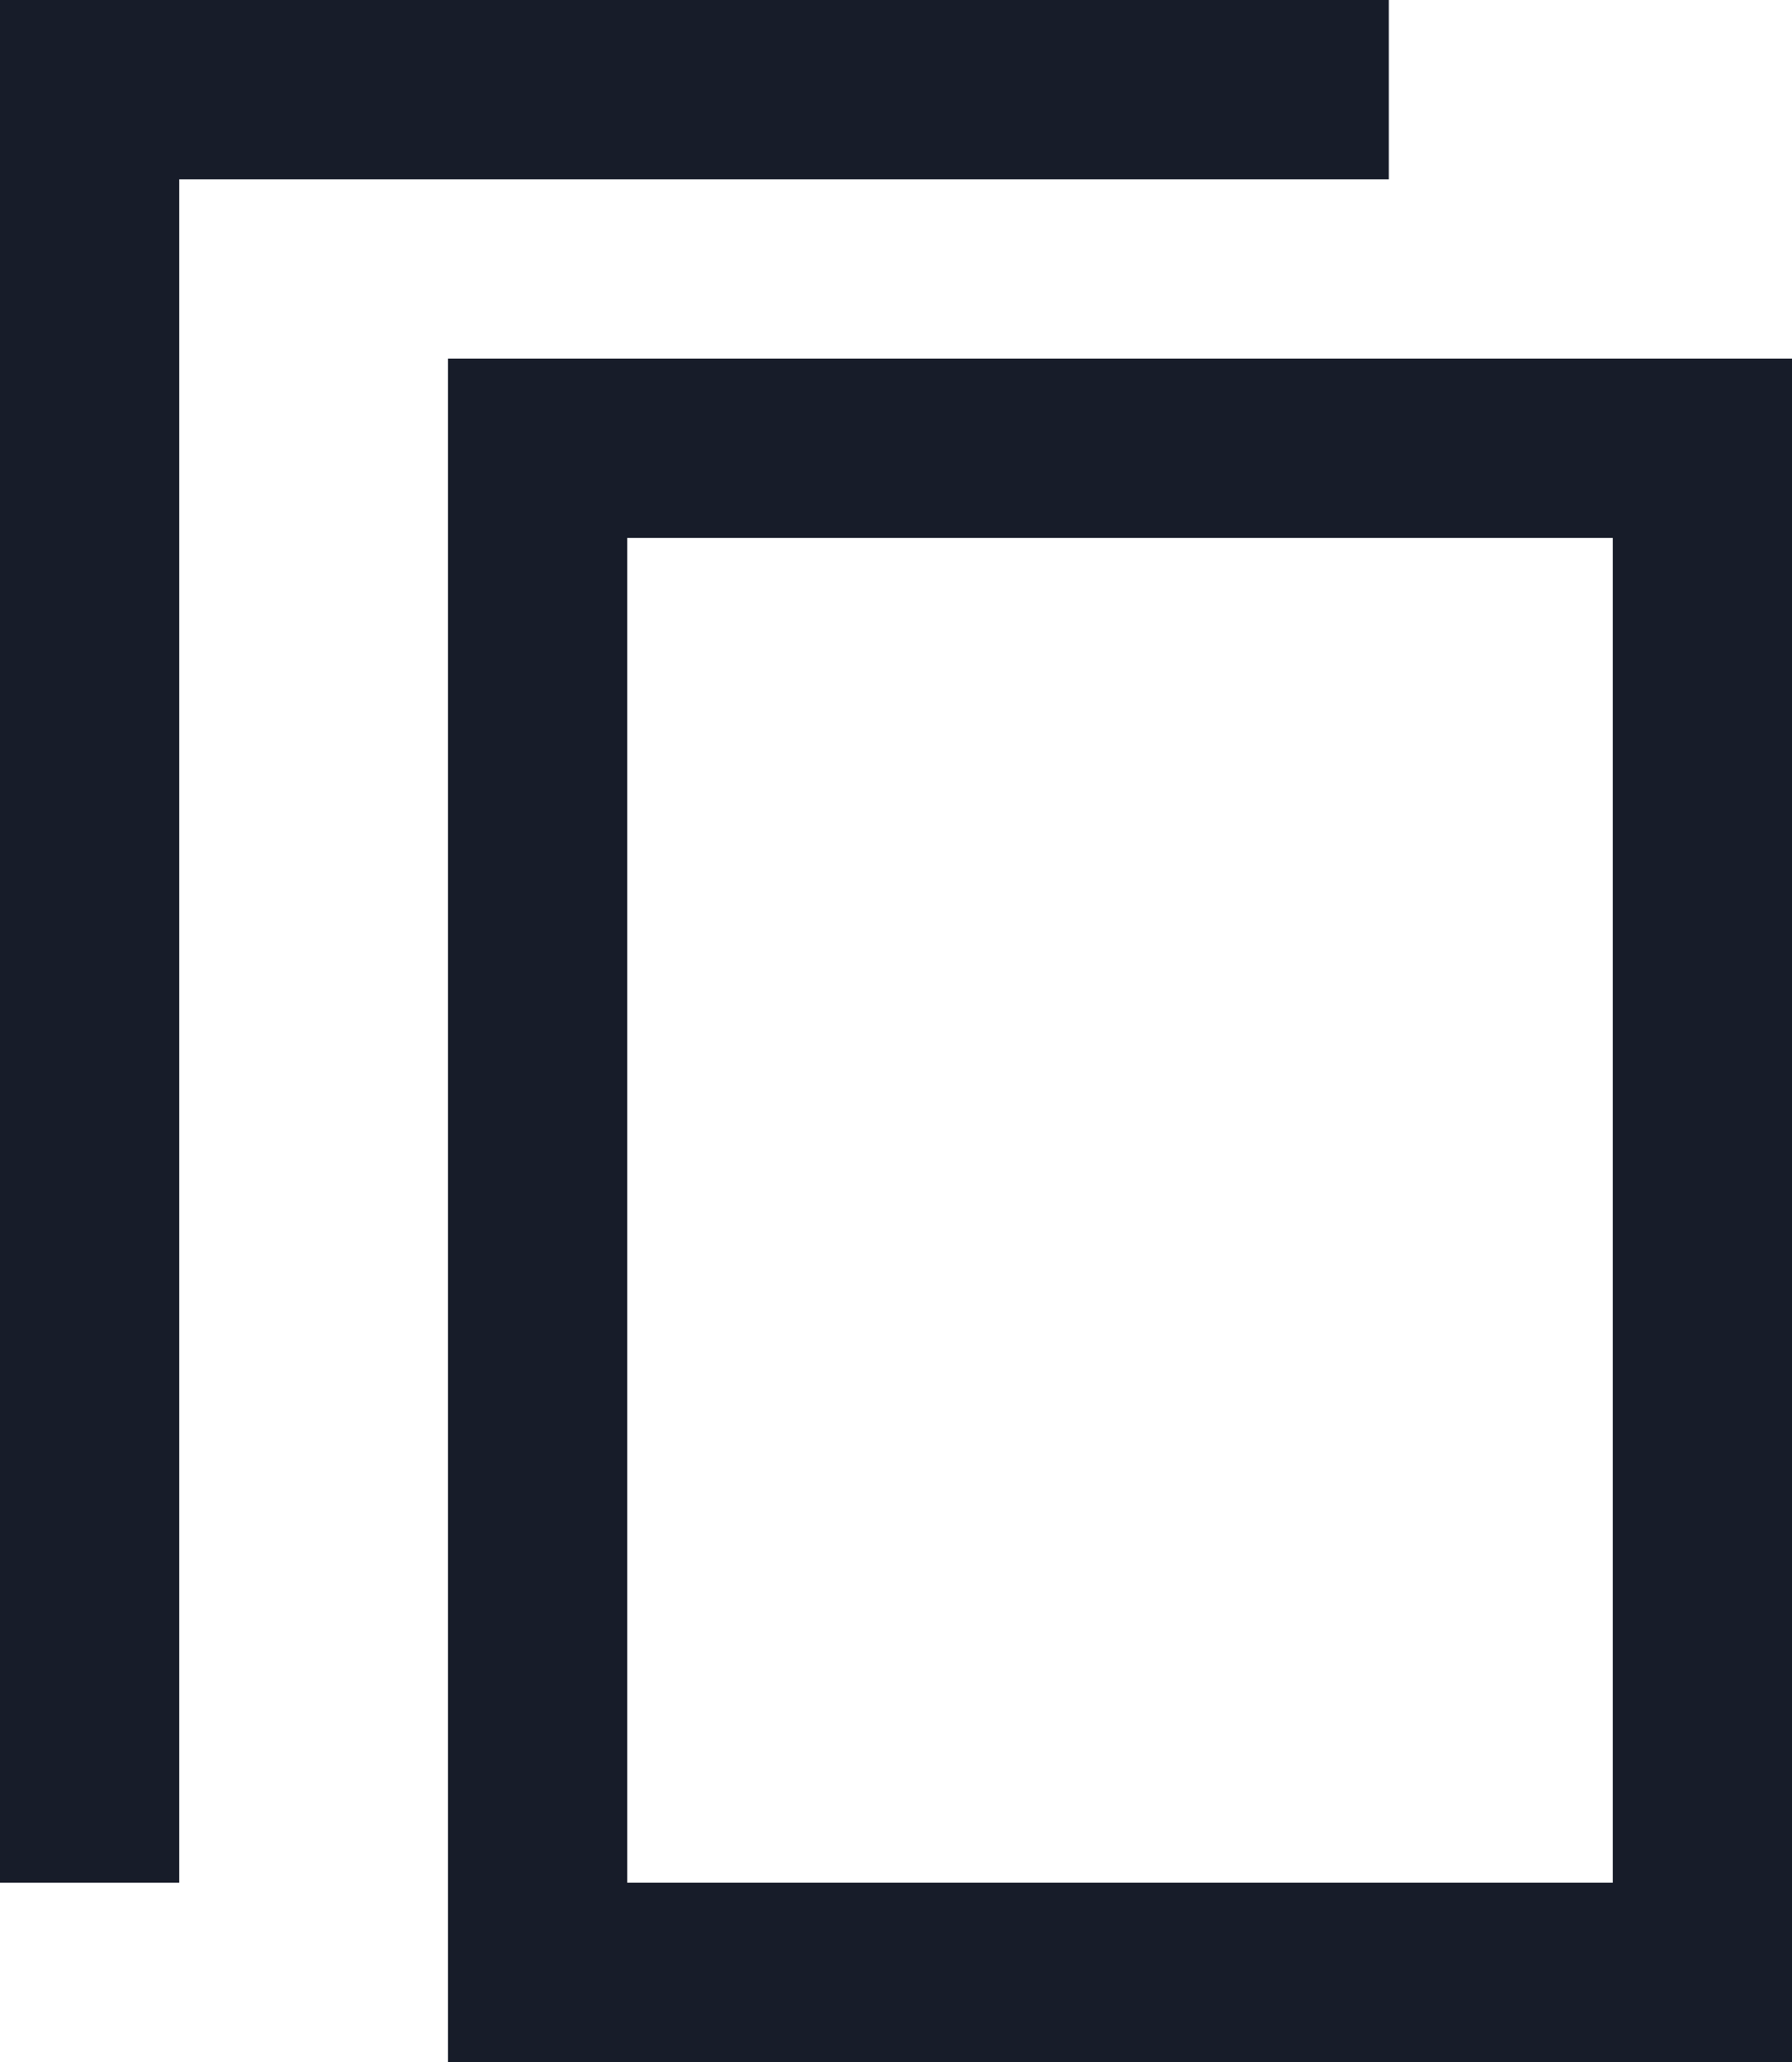 <svg width="20" height="23" viewBox="0 0 20 23" fill="none" xmlns="http://www.w3.org/2000/svg">
<rect x="6" y="5" width="13" height="17" stroke="#171C29" stroke-width="2"/>
<path d="M15.5 1H1V21" stroke="#171C29" stroke-width="2"/>
</svg>
